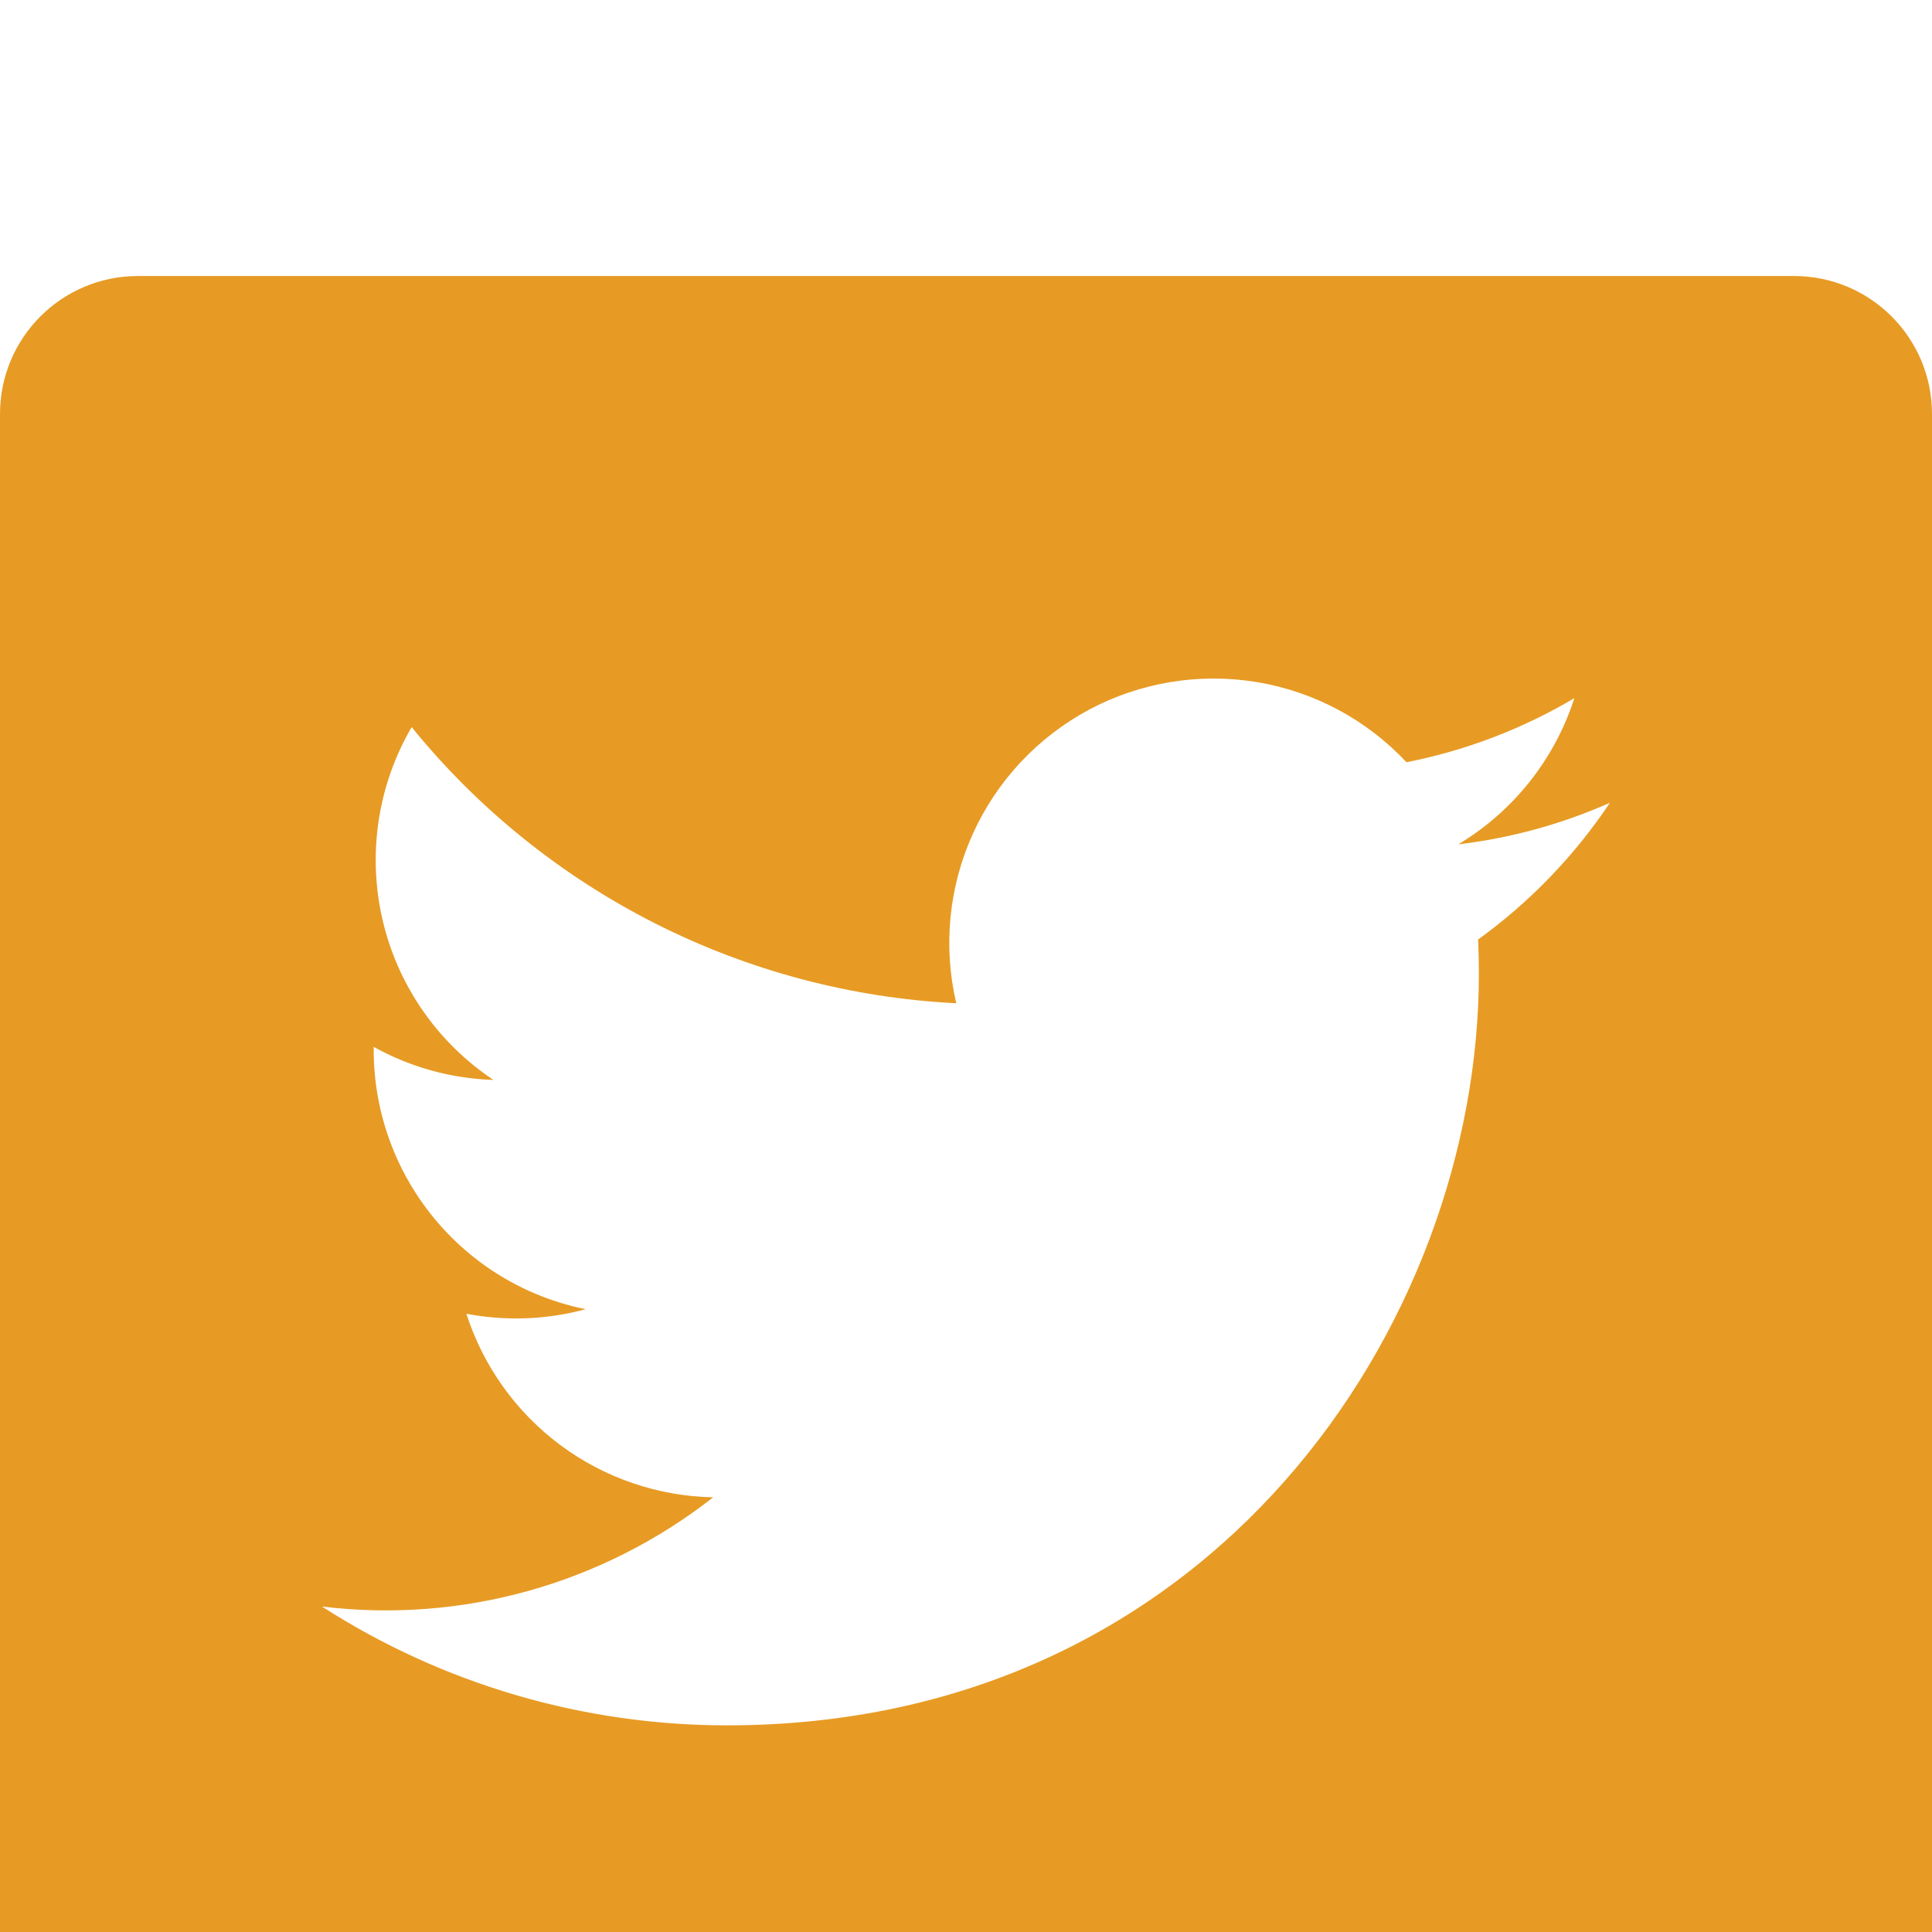 <svg width="28" height="28" viewBox="4 0 28 28" fill="none" xmlns="http://www.w3.org/2000/svg">
<g filter="url(#filter0_d_1416_39055)">
<path d="M4 2C4 0.895 4.895 0 6 0H30C31.105 0 32 0.895 32 2V26C32 27.105 31.105 28 30 28H6C4.895 28 4 27.105 4 26V2Z" fill="#E79B24"/>
<path fill-rule="evenodd" clip-rule="evenodd" d="M27.333 7.634C26.634 7.944 25.893 8.147 25.134 8.237C25.933 7.758 26.531 7.005 26.817 6.118C26.065 6.564 25.242 6.878 24.384 7.047C23.808 6.431 23.044 6.022 22.212 5.885C21.379 5.748 20.524 5.889 19.78 6.287C19.037 6.686 18.445 7.318 18.098 8.087C17.75 8.856 17.666 9.718 17.859 10.54C16.337 10.464 14.847 10.068 13.487 9.379C12.127 8.689 10.927 7.721 9.966 6.538C9.474 7.381 9.324 8.379 9.544 9.33C9.764 10.28 10.339 11.11 11.151 11.651C10.543 11.632 9.948 11.468 9.416 11.172V11.22C9.417 12.104 9.723 12.961 10.283 13.645C10.842 14.329 11.621 14.799 12.488 14.974C11.924 15.127 11.333 15.149 10.759 15.04C11.004 15.801 11.48 16.466 12.121 16.943C12.762 17.42 13.537 17.685 14.336 17.7C13.541 18.323 12.632 18.784 11.659 19.056C10.686 19.328 9.669 19.405 8.666 19.283C10.417 20.409 12.455 21.006 14.537 21.005C21.581 21.005 25.433 15.172 25.433 10.112C25.433 9.945 25.429 9.779 25.422 9.616C26.172 9.074 26.819 8.402 27.333 7.633V7.634Z" fill="white"/>
</g>
<defs>
<filter id="filter0_d_1416_39055" x="0" y="0" width="36" height="36" filterUnits="userSpaceOnUse" color-interpolation-filters="sRGB">
<feFlood flood-opacity="0" result="BackgroundImageFix"/>
<feColorMatrix in="SourceAlpha" type="matrix" values="0 0 0 0 0 0 0 0 0 0 0 0 0 0 0 0 0 0 127 0" result="hardAlpha"/>
<feOffset dy="4"/>
<feGaussianBlur stdDeviation="2"/>
<feComposite in2="hardAlpha" operator="out"/>
<feColorMatrix type="matrix" values="0 0 0 0 0 0 0 0 0 0 0 0 0 0 0 0 0 0 0.25 0"/>
<feBlend mode="normal" in2="BackgroundImageFix" result="effect1_dropShadow_1416_39055"/>
<feBlend mode="normal" in="SourceGraphic" in2="effect1_dropShadow_1416_39055" result="shape"/>
</filter>
</defs>
</svg>
